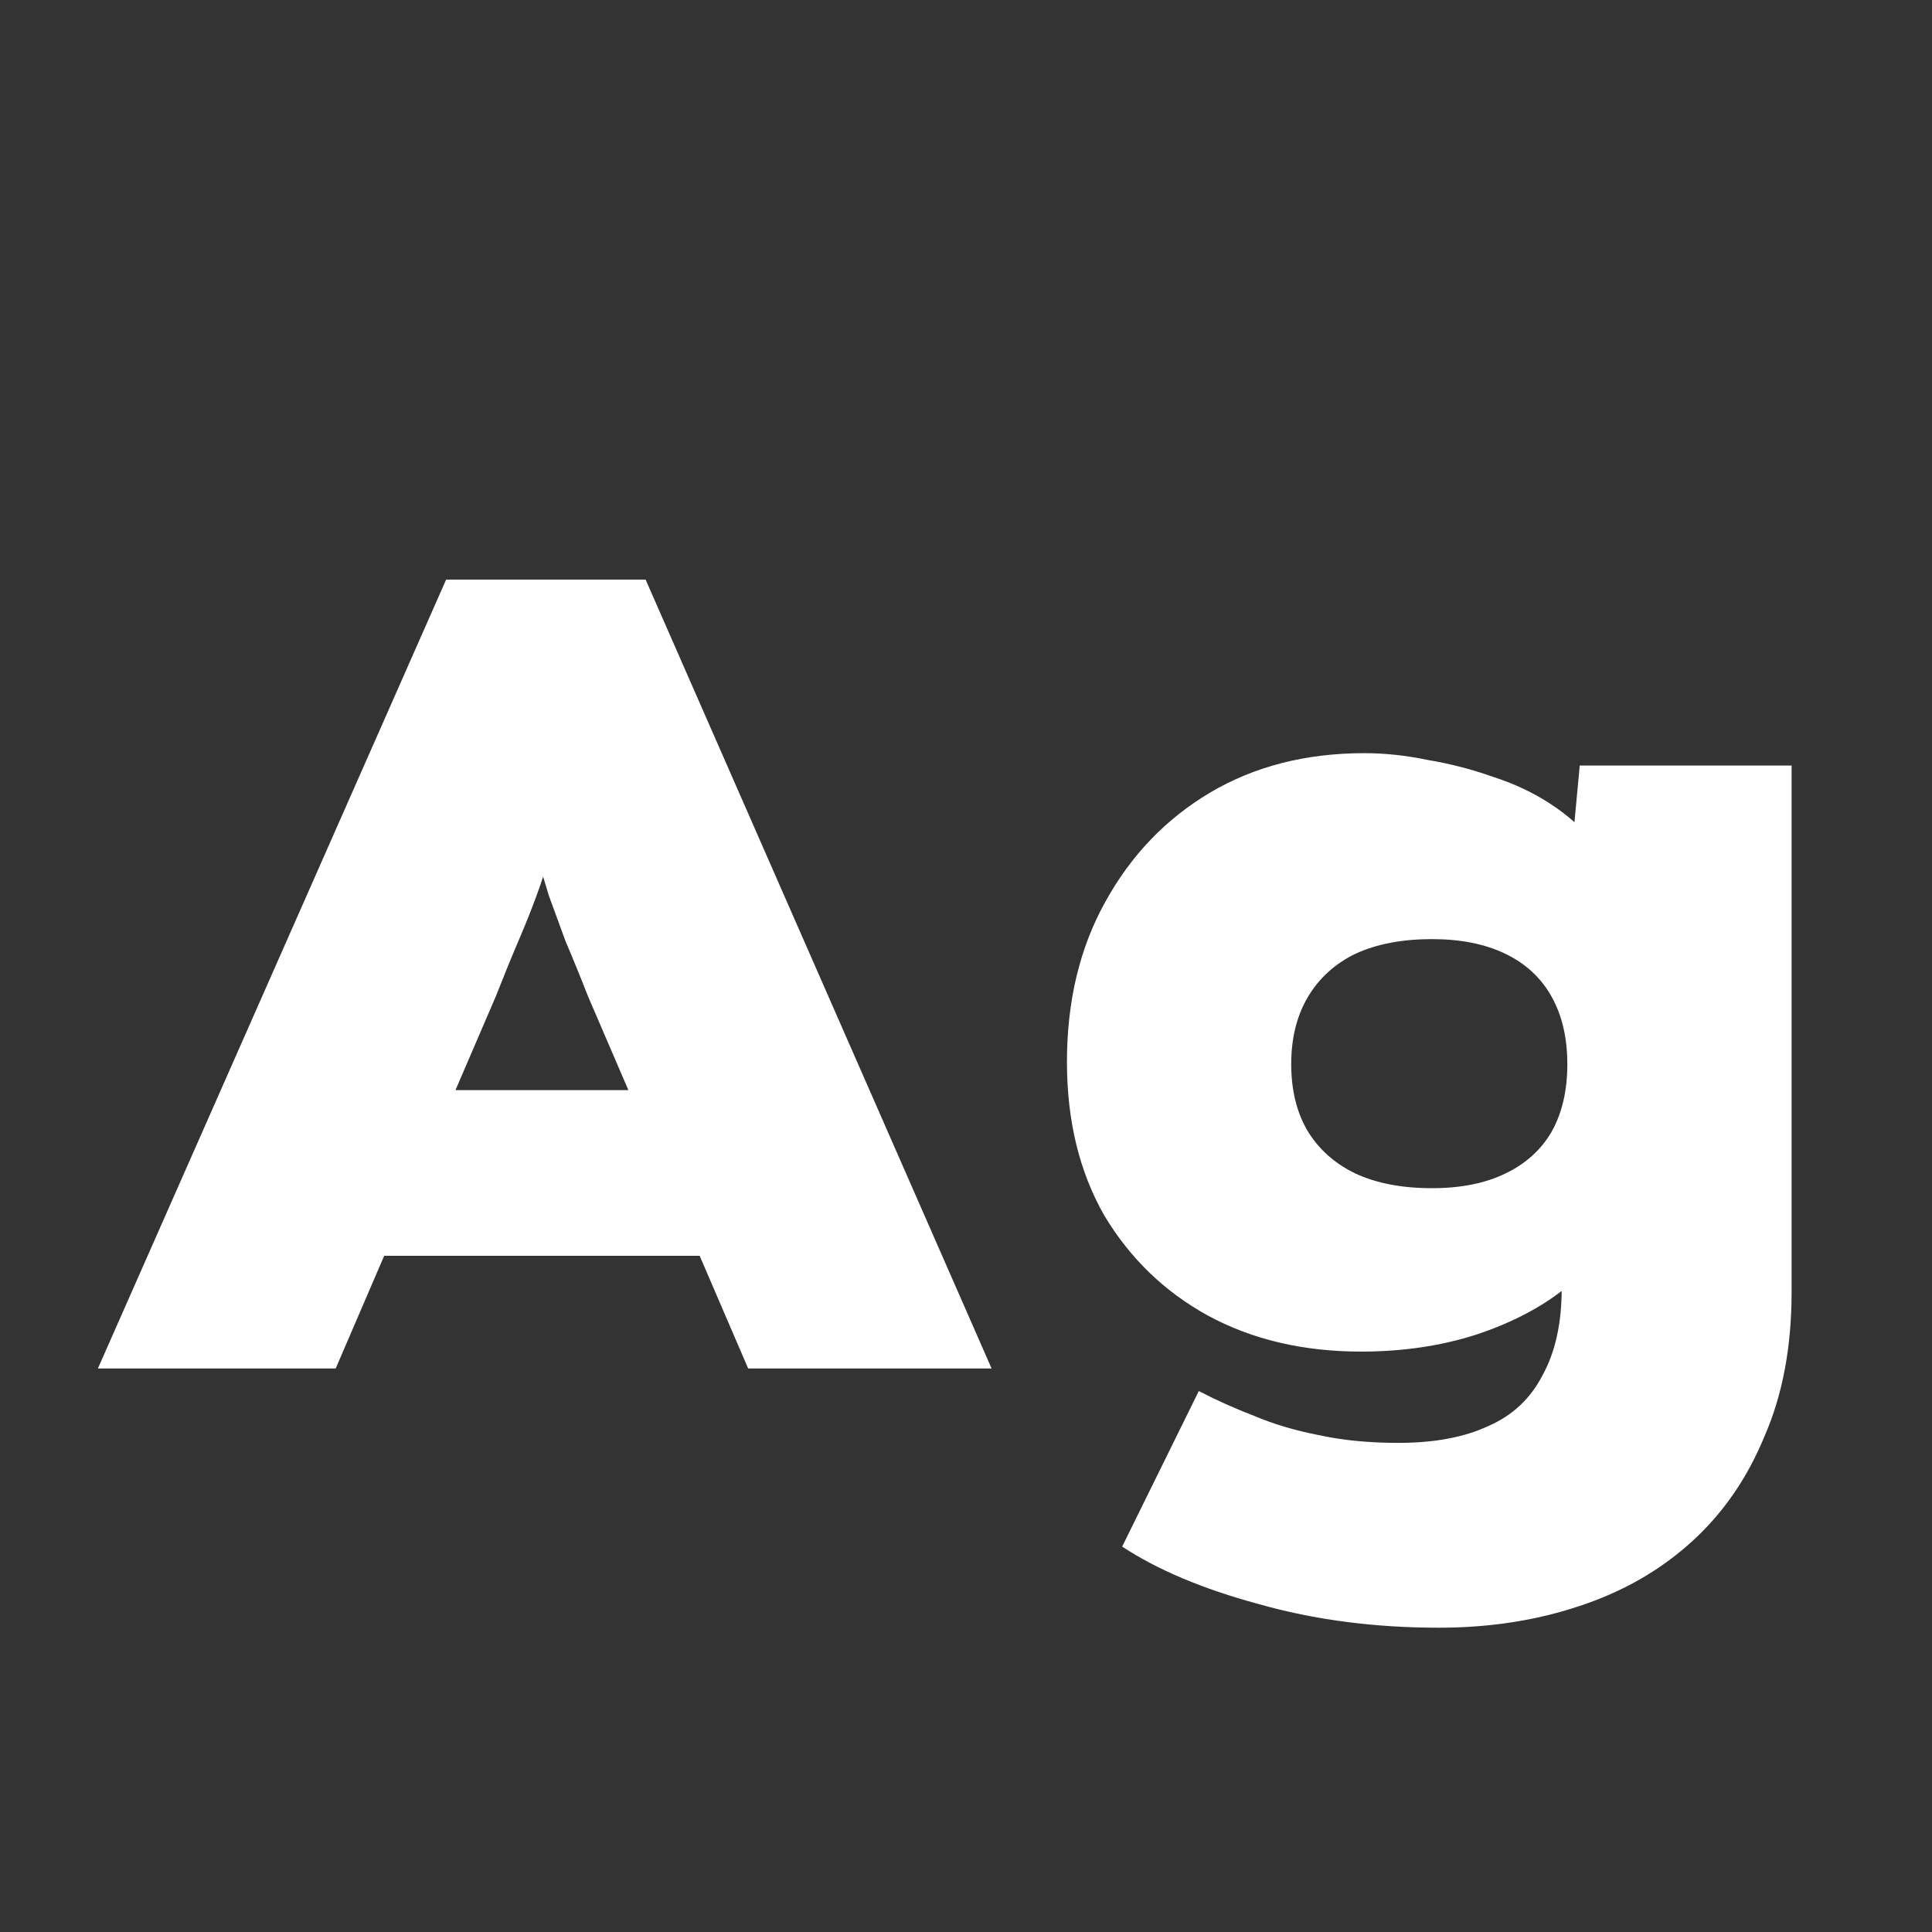 <svg width="24" height="24" viewBox="0 0 24 24" fill="none" xmlns="http://www.w3.org/2000/svg">
<rect x="0" y="0" width="24" height="24" fill="#333333" stroke="none"/>
<path d="M1.216 17L5.542 7.2H8.02L12.318 17H9.294L7.306 12.38C7.204 12.119 7.11 11.89 7.026 11.694C6.952 11.489 6.881 11.297 6.816 11.12C6.76 10.934 6.704 10.747 6.648 10.56C6.592 10.364 6.536 10.149 6.48 9.916H7.012C6.965 10.159 6.91 10.378 6.844 10.574C6.788 10.77 6.728 10.957 6.662 11.134C6.597 11.312 6.522 11.498 6.438 11.694C6.354 11.89 6.261 12.119 6.158 12.38L4.17 17H1.216ZM3.33 15.6L4.24 13.542H9.322L9.966 15.6H3.33ZM17.874 20.22C17.072 20.22 16.325 20.122 15.634 19.926C14.944 19.739 14.379 19.502 13.94 19.212L14.892 17.28C15.107 17.392 15.336 17.495 15.578 17.588C15.821 17.691 16.087 17.77 16.376 17.826C16.675 17.892 17.006 17.924 17.37 17.924C17.818 17.924 18.192 17.854 18.49 17.714C18.789 17.584 19.013 17.373 19.162 17.084C19.321 16.795 19.4 16.436 19.4 16.006V15.11L20.03 15.166C19.946 15.474 19.755 15.749 19.456 15.992C19.158 16.235 18.784 16.431 18.336 16.58C17.898 16.72 17.422 16.79 16.908 16.79C16.19 16.79 15.555 16.641 15.004 16.342C14.463 16.044 14.034 15.628 13.716 15.096C13.408 14.555 13.254 13.92 13.254 13.192C13.254 12.436 13.413 11.774 13.73 11.204C14.048 10.626 14.482 10.173 15.032 9.846C15.583 9.52 16.222 9.356 16.95 9.356C17.202 9.356 17.464 9.384 17.734 9.44C18.014 9.487 18.285 9.557 18.546 9.65C18.808 9.734 19.046 9.846 19.26 9.986C19.475 10.126 19.652 10.285 19.792 10.462C19.932 10.63 20.016 10.822 20.044 11.036L19.47 11.162L19.624 9.51H22.256V16.048C22.256 16.73 22.144 17.327 21.92 17.84C21.706 18.363 21.402 18.802 21.01 19.156C20.618 19.511 20.152 19.777 19.61 19.954C19.078 20.131 18.5 20.22 17.874 20.22ZM17.79 14.76C18.145 14.76 18.448 14.7 18.7 14.578C18.952 14.457 19.144 14.284 19.274 14.06C19.405 13.827 19.47 13.547 19.47 13.22C19.47 12.893 19.405 12.614 19.274 12.38C19.144 12.147 18.952 11.97 18.7 11.848C18.448 11.727 18.145 11.666 17.79 11.666C17.417 11.666 17.1 11.727 16.838 11.848C16.586 11.97 16.39 12.147 16.25 12.38C16.11 12.614 16.04 12.893 16.04 13.22C16.04 13.547 16.11 13.827 16.25 14.06C16.39 14.284 16.586 14.457 16.838 14.578C17.1 14.7 17.417 14.76 17.79 14.76Z" fill="white"/>
</svg>
